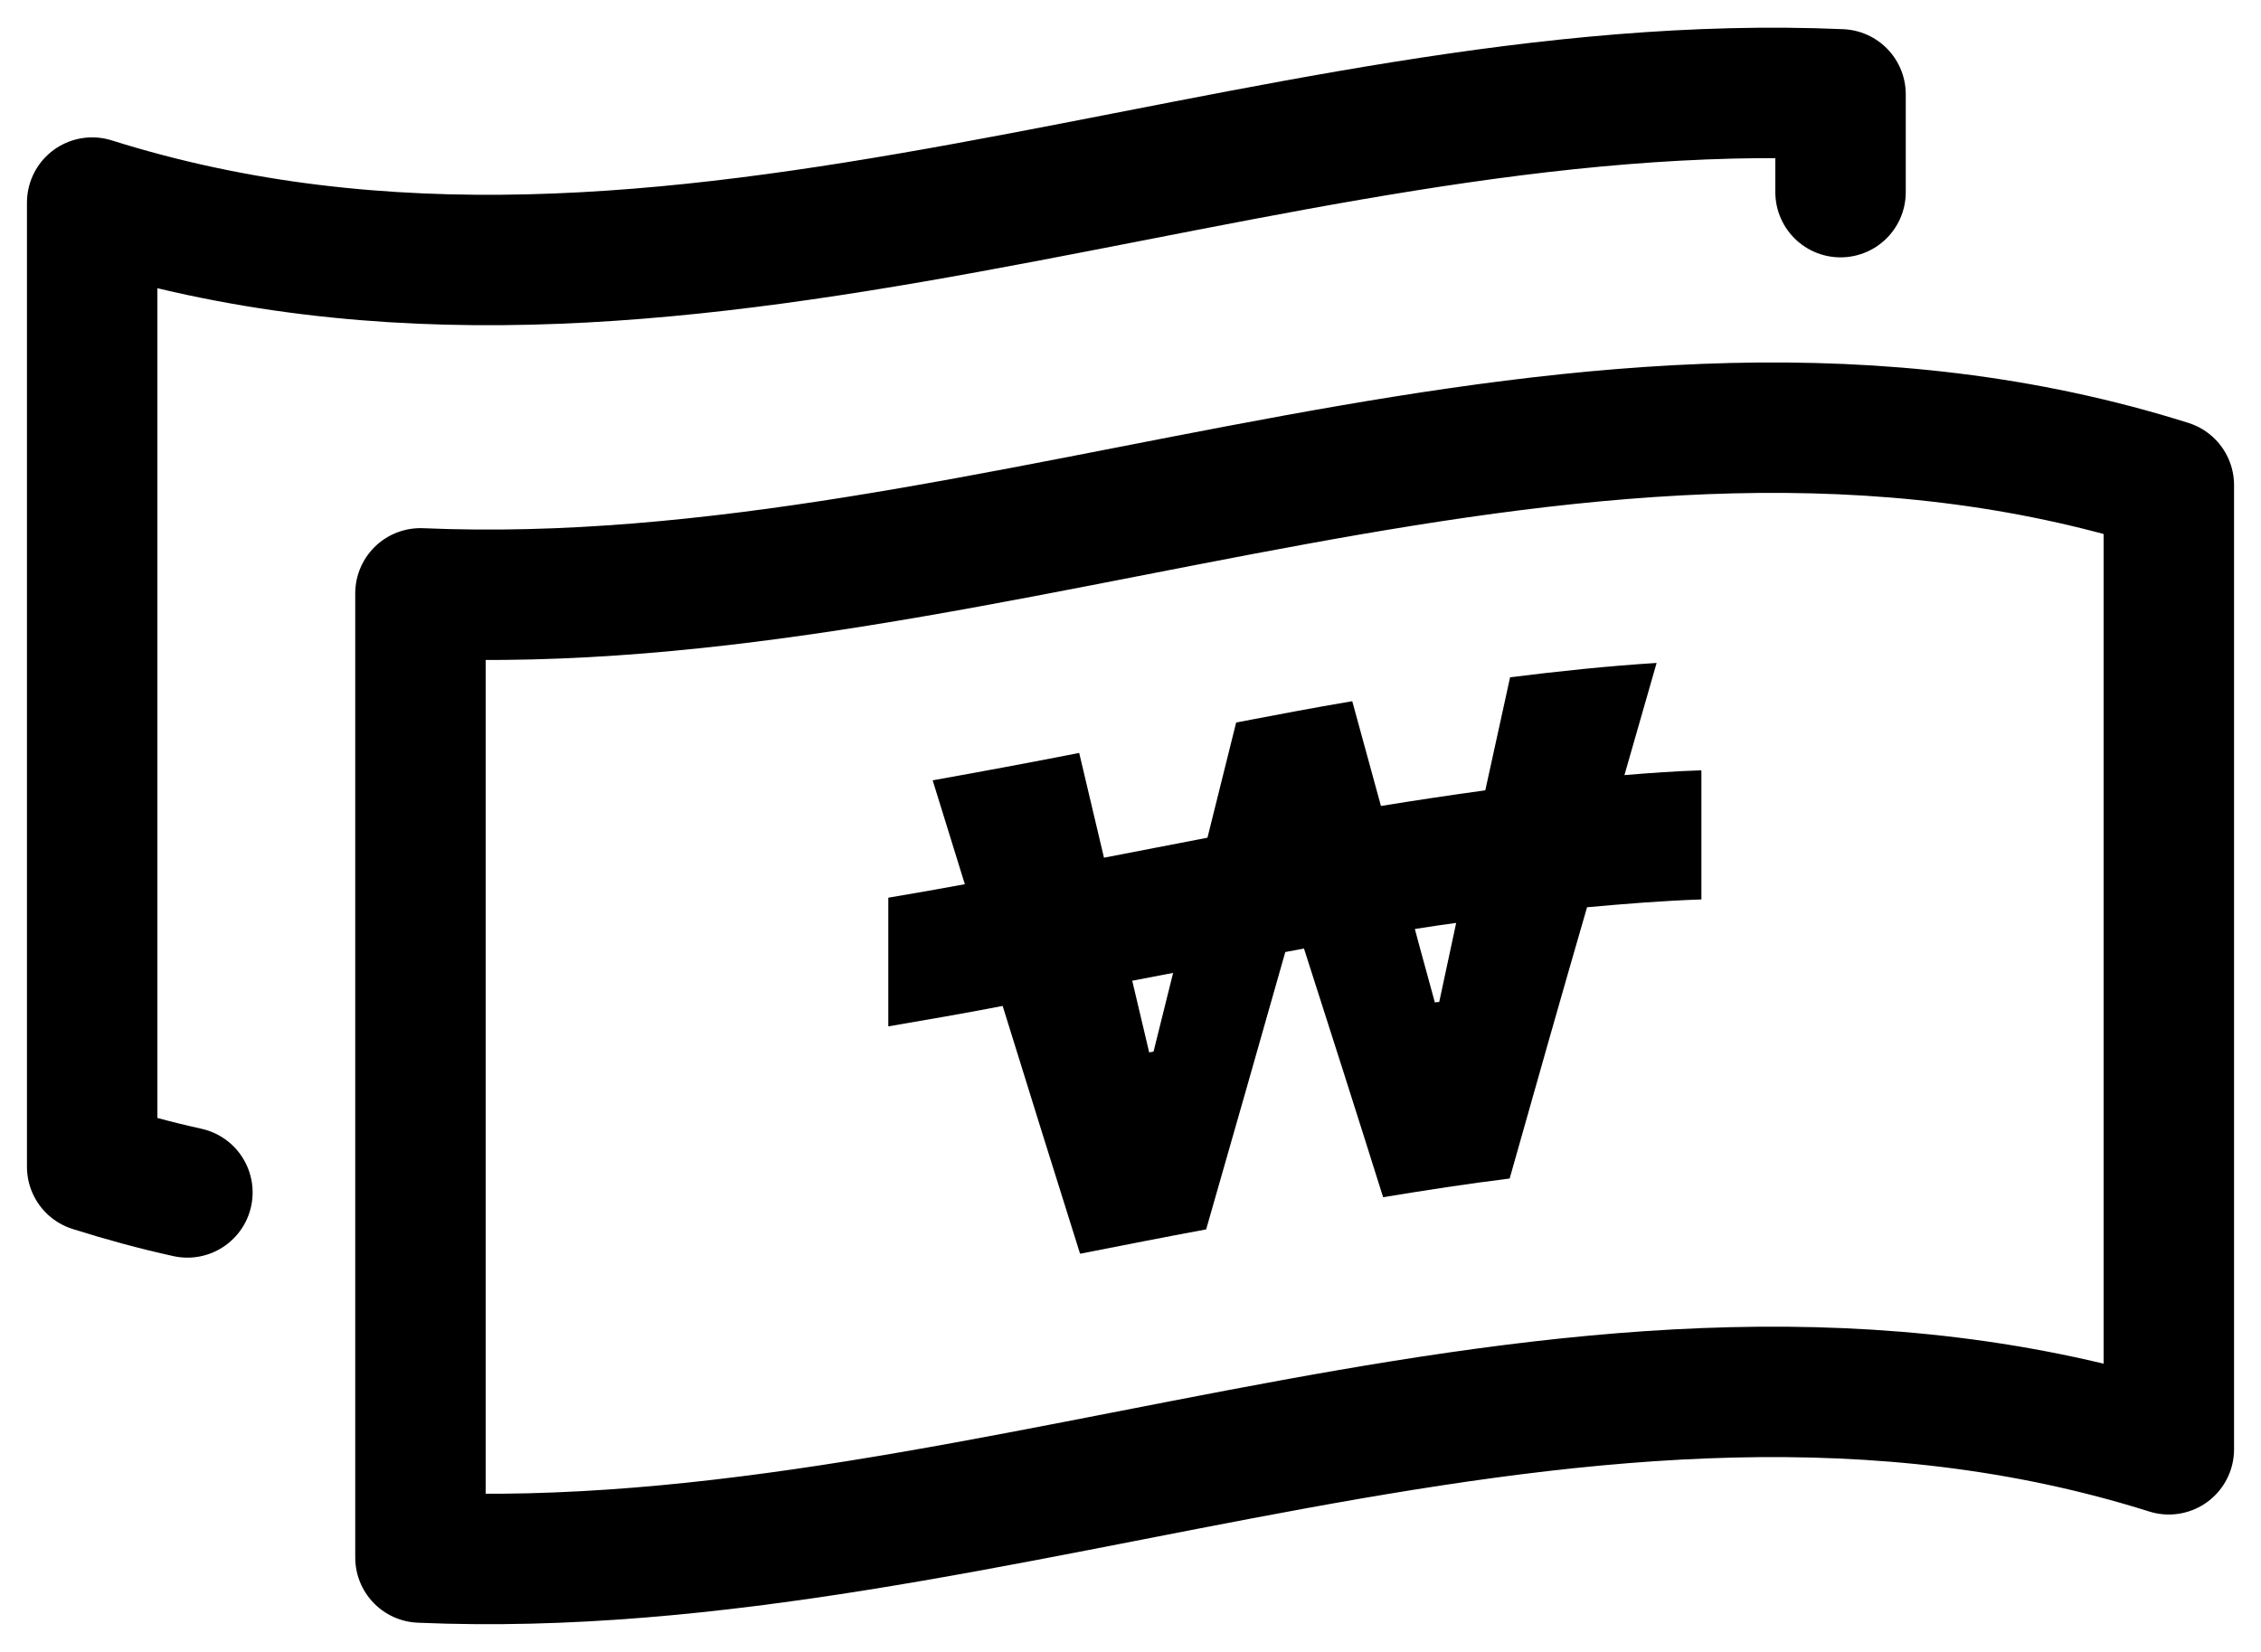<svg width="52" height="38" viewBox="0 0 52 38" fill="none" xmlns="http://www.w3.org/2000/svg">
<path d="M49.88 33.339C36.48 29.119 23.07 36.409 9.67 35.829V13.649C23.07 14.229 36.48 6.939 49.88 11.159V33.339Z" stroke="black" stroke-width="3" stroke-linecap="round" stroke-linejoin="round"/>
<path d="M39.12 17.72C38.53 17.74 37.95 17.78 37.36 17.83C37.61 16.97 37.85 16.11 38.1 15.25C36.98 15.32 35.85 15.44 34.73 15.58C34.54 16.44 34.35 17.31 34.16 18.18C33.36 18.29 32.56 18.41 31.76 18.54C31.54 17.74 31.32 16.93 31.1 16.13C30.21 16.28 29.32 16.45 28.43 16.62C28.21 17.5 27.99 18.39 27.77 19.27C26.98 19.42 26.18 19.58 25.39 19.73C25.2 18.93 25.01 18.12 24.82 17.32C23.7 17.54 22.57 17.75 21.45 17.95C21.7 18.75 21.94 19.54 22.19 20.34C21.6 20.45 21.02 20.55 20.43 20.65C20.43 21.64 20.43 22.62 20.43 23.61C21.31 23.46 22.18 23.31 23.06 23.14C23.65 25.04 24.24 26.94 24.84 28.84C25.81 28.65 26.77 28.46 27.74 28.28C28.35 26.15 28.96 24.02 29.56 21.9C29.7 21.87 29.85 21.85 29.99 21.82C30.6 23.72 31.21 25.63 31.81 27.54C32.78 27.38 33.75 27.23 34.72 27.11C35.31 25.02 35.9 22.94 36.5 20.87C37.38 20.79 38.25 20.72 39.13 20.69C39.13 19.7 39.13 18.72 39.13 17.73L39.12 17.72ZM26.53 24.19C26.53 24.19 26.47 24.2 26.43 24.21C26.3 23.66 26.17 23.11 26.04 22.56C26.35 22.5 26.67 22.44 26.98 22.38C26.83 22.98 26.68 23.59 26.53 24.19ZM33.1 23.05C33.1 23.05 33.04 23.05 33 23.06C32.85 22.5 32.69 21.94 32.54 21.37C32.86 21.32 33.18 21.27 33.49 21.23C33.36 21.84 33.23 22.44 33.1 23.05Z" fill="black"/>
<path d="M42.33 4.42V2.17C28.93 1.59 15.52 8.88 2.12 4.66C2.12 12.05 2.12 19.45 2.12 26.84C2.85 27.07 3.58 27.27 4.31 27.43" stroke="black" stroke-width="3" stroke-linecap="round" stroke-linejoin="round"/>
</svg>
